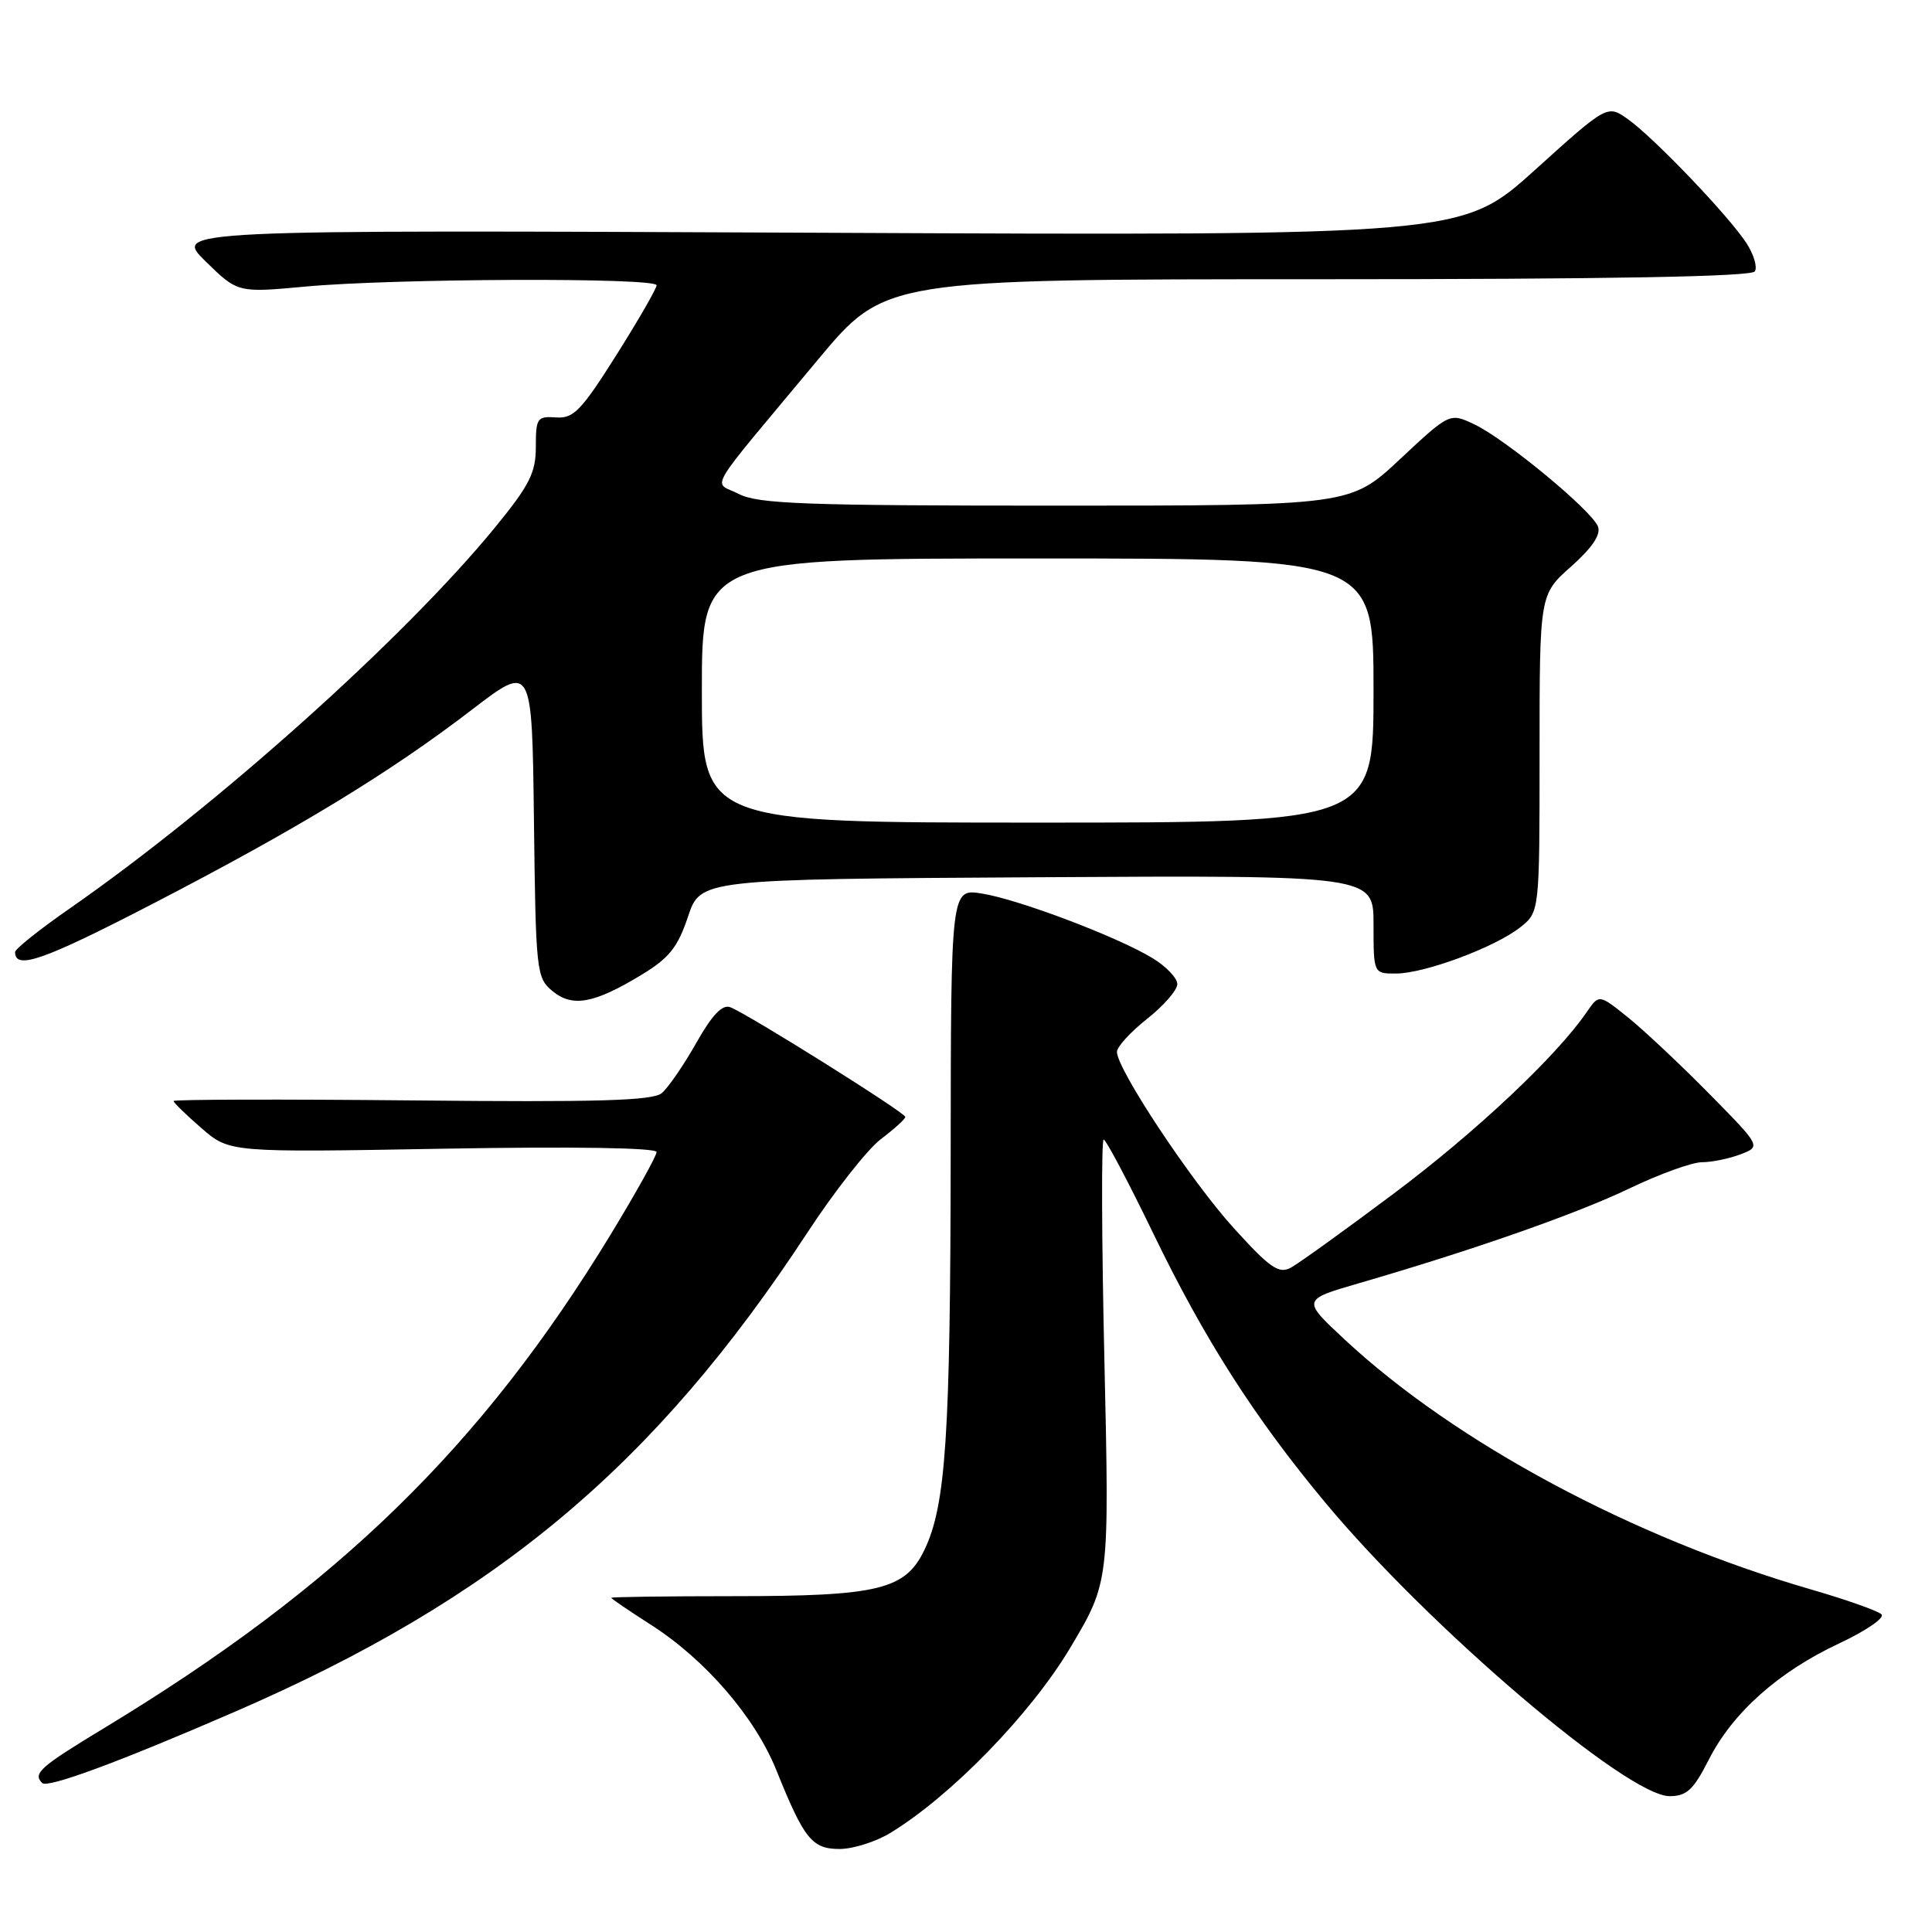 <?xml version="1.0" encoding="UTF-8" standalone="no"?>
<!DOCTYPE svg PUBLIC "-//W3C//DTD SVG 1.1//EN" "http://www.w3.org/Graphics/SVG/1.1/DTD/svg11.dtd" >
<svg xmlns="http://www.w3.org/2000/svg" xmlns:xlink="http://www.w3.org/1999/xlink" version="1.1" viewBox="0 0 256 256">
 <g >
 <path fill="currentColor"
d=" M 117.98 242.87 C 126.05 237.95 136.57 227.12 141.80 218.36 C 147.00 209.64 147.00 209.64 146.34 180.32 C 145.97 164.19 145.93 151.00 146.24 151.00 C 146.55 151.00 149.51 156.61 152.83 163.47 C 159.57 177.41 166.22 187.83 175.58 199.07 C 189.32 215.59 215.60 238.00 221.23 238.00 C 223.49 238.00 224.39 237.17 226.41 233.19 C 229.57 226.95 235.64 221.53 243.70 217.76 C 247.24 216.10 249.77 214.37 249.31 213.91 C 248.85 213.45 244.60 211.95 239.87 210.58 C 216.38 203.77 192.86 191.16 178.18 177.50 C 172.52 172.23 172.52 172.23 180.01 170.05 C 195.11 165.67 208.85 160.86 215.92 157.47 C 219.90 155.56 224.22 154.00 225.52 154.00 C 226.81 154.00 229.11 153.53 230.61 152.96 C 233.36 151.91 233.36 151.91 226.43 144.88 C 222.62 141.01 217.78 136.47 215.69 134.79 C 211.88 131.73 211.88 131.73 210.24 134.12 C 206.21 139.99 195.55 150.01 184.70 158.14 C 178.21 163.00 172.06 167.43 171.03 167.98 C 169.45 168.83 168.27 168.01 163.49 162.74 C 157.84 156.52 148.00 141.67 148.00 139.38 C 148.00 138.71 149.80 136.74 152.00 135.00 C 154.20 133.26 156.00 131.19 156.00 130.40 C 156.00 129.61 154.54 128.07 152.75 126.98 C 148.19 124.18 135.01 119.18 130.11 118.40 C 126.00 117.74 126.00 117.74 125.97 153.12 C 125.93 190.26 125.33 199.40 122.52 205.31 C 119.99 210.64 116.48 211.50 97.25 211.50 C 88.31 211.50 81.00 211.60 81.00 211.72 C 81.00 211.84 83.37 213.45 86.26 215.30 C 93.49 219.93 100.04 227.53 102.88 234.58 C 106.56 243.71 107.59 245.00 111.27 245.00 C 113.05 244.99 116.06 244.04 117.98 242.87 Z  M 31.00 226.87 C 65.67 211.86 86.73 194.24 107.00 163.30 C 110.58 157.84 114.95 152.28 116.72 150.94 C 118.49 149.60 119.95 148.28 119.96 148.00 C 119.97 147.44 99.11 134.36 96.76 133.46 C 95.71 133.06 94.35 134.48 92.24 138.23 C 90.58 141.16 88.53 144.14 87.68 144.85 C 86.48 145.85 79.15 146.06 54.57 145.81 C 37.21 145.64 23.00 145.68 23.00 145.89 C 23.00 146.11 24.67 147.73 26.71 149.50 C 30.42 152.71 30.42 152.71 58.71 152.21 C 75.84 151.91 87.00 152.08 87.00 152.65 C 87.00 153.16 84.27 158.06 80.94 163.54 C 63.82 191.67 44.75 210.25 13.75 229.01 C 5.29 234.13 4.32 234.99 5.59 236.26 C 6.31 236.97 15.66 233.52 31.00 226.87 Z  M 85.00 129.17 C 88.67 126.95 89.80 125.53 91.16 121.47 C 92.82 116.50 92.82 116.50 137.41 116.24 C 182.00 115.98 182.00 115.98 182.00 122.49 C 182.00 129.00 182.00 129.00 184.96 129.00 C 188.73 129.00 198.05 125.54 201.42 122.89 C 204.00 120.85 204.00 120.85 204.00 99.81 C 204.00 78.77 204.00 78.77 208.18 75.07 C 210.97 72.59 212.15 70.83 211.74 69.77 C 210.93 67.65 199.51 58.21 195.38 56.24 C 192.10 54.68 192.10 54.68 185.51 60.84 C 178.93 67.00 178.93 67.00 139.91 67.00 C 106.69 67.00 100.46 66.77 97.91 65.46 C 94.47 63.67 93.08 66.03 108.38 47.66 C 117.27 37.00 117.27 37.00 174.57 37.00 C 213.31 37.00 232.09 36.66 232.53 35.96 C 232.88 35.38 232.38 33.69 231.41 32.21 C 229.05 28.59 219.19 18.28 215.74 15.82 C 212.99 13.85 212.99 13.85 203.37 22.54 C 193.74 31.23 193.74 31.23 108.36 30.84 C 22.98 30.46 22.98 30.46 27.24 34.63 C 31.50 38.80 31.50 38.80 40.50 37.97 C 52.19 36.89 87.00 36.76 87.00 37.80 C 87.00 38.24 84.60 42.40 81.67 47.05 C 77.01 54.43 76.00 55.48 73.67 55.31 C 71.18 55.14 71.00 55.40 71.00 59.20 C 71.00 62.65 70.17 64.29 65.59 69.89 C 53.61 84.53 28.76 106.79 9.25 120.37 C 5.26 123.14 2.00 125.74 2.00 126.15 C 2.00 128.57 5.74 127.26 20.27 119.74 C 39.40 109.84 51.58 102.44 62.53 94.04 C 70.50 87.93 70.50 87.93 70.75 108.71 C 70.99 128.72 71.08 129.57 73.19 131.31 C 75.84 133.51 78.70 132.99 85.00 129.17 Z  M 93.00 91.50 C 93.00 74.00 93.00 74.00 137.50 74.00 C 182.00 74.00 182.00 74.00 182.00 91.50 C 182.00 109.00 182.00 109.00 137.50 109.00 C 93.00 109.00 93.00 109.00 93.00 91.50 Z "/>
</g>
</svg>